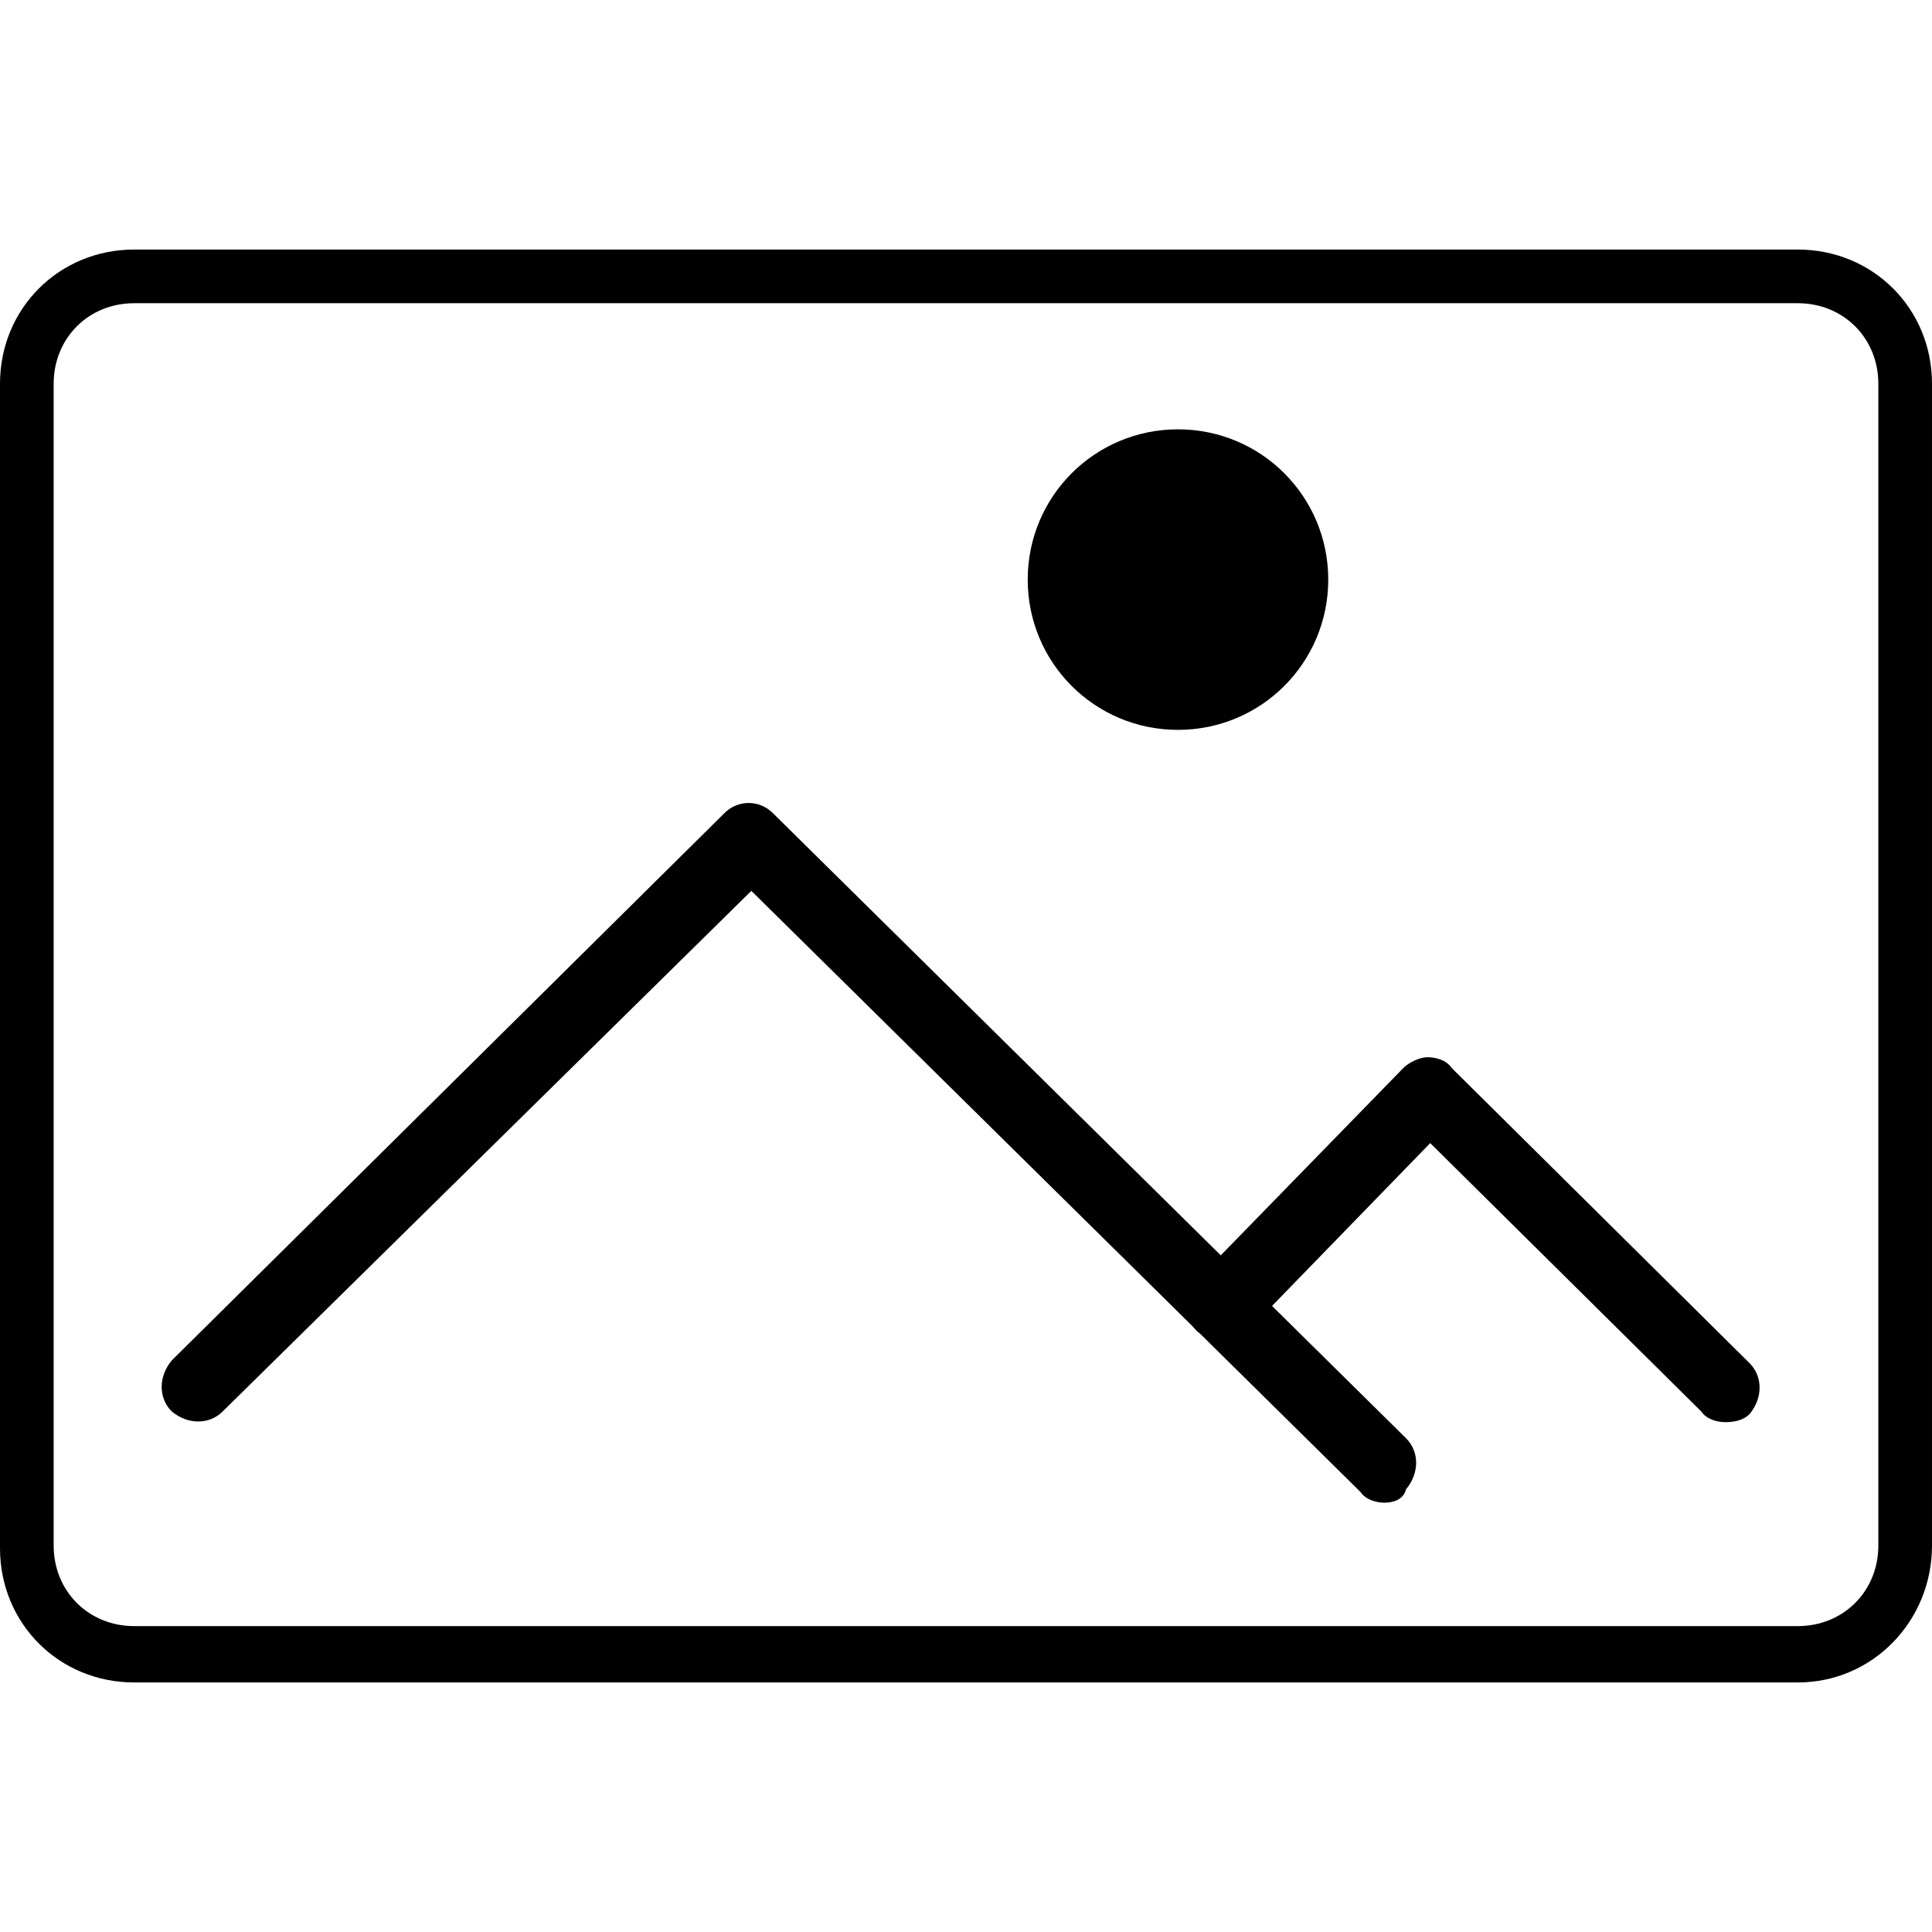 <?xml version="1.0" encoding="utf-8"?>
<!-- Generator: Adobe Illustrator 20.1.0, SVG Export Plug-In . SVG Version: 6.00 Build 0)  -->
<svg version="1.1" id="Layer_2" xmlns="http://www.w3.org/2000/svg" xmlns:xlink="http://www.w3.org/1999/xlink" x="0px" y="0px"
	 viewBox="0 0 72 72" style="enable-background:new 0 0 72 72;" xml:space="preserve">
<g>
	<g>
		<path d="M67,62.7H5c-2.8,0-5-2.2-5-5V14.3c0-2.8,2.2-5,5-5h62c2.8,0,5,2.2,5,5v43.3C72,60.4,69.8,62.7,67,62.7z M5,11.3
			c-1.7,0-3,1.3-3,3v43.3c0,1.7,1.3,3,3,3h62c1.7,0,3-1.3,3-3V14.3c0-1.7-1.3-3-3-3H5z"/>
	</g>
	<g>
		<circle cx="43.9" cy="21.6" r="4.3"/>
		<path d="M43.9,27.2c-3.1,0-5.6-2.5-5.6-5.6s2.5-5.6,5.6-5.6s5.6,2.5,5.6,5.6S47,27.2,43.9,27.2z M43.9,18.7c-1.6,0-3,1.3-3,3
			c0,1.6,1.3,3,3,3s3-1.3,3-3C46.8,20,45.5,18.7,43.9,18.7z"/>
	</g>
	<g>
		<path d="M51.6,56c-0.3,0-0.7-0.1-0.9-0.4L28,33.2L8.3,52.6c-0.5,0.5-1.3,0.5-1.9,0c-0.5-0.5-0.5-1.3,0-1.9L27,30.3
			c0.5-0.5,1.3-0.5,1.8,0l23.6,23.3c0.5,0.5,0.5,1.3,0,1.9C52.3,55.9,51.9,56,51.6,56z"/>
	</g>
	<g>
		<path d="M64.3,53c-0.3,0-0.7-0.1-0.9-0.4l-10.1-10l-6.8,7c-0.5,0.5-1.3,0.5-1.9,0c-0.5-0.5-0.5-1.3,0-1.9l7.7-7.9
			c0.2-0.2,0.6-0.4,0.9-0.4c0.3,0,0.7,0.1,0.9,0.4l11.1,11c0.5,0.5,0.5,1.3,0,1.9C65,52.9,64.7,53,64.3,53z"/>
	</g>
</g>
</svg>
